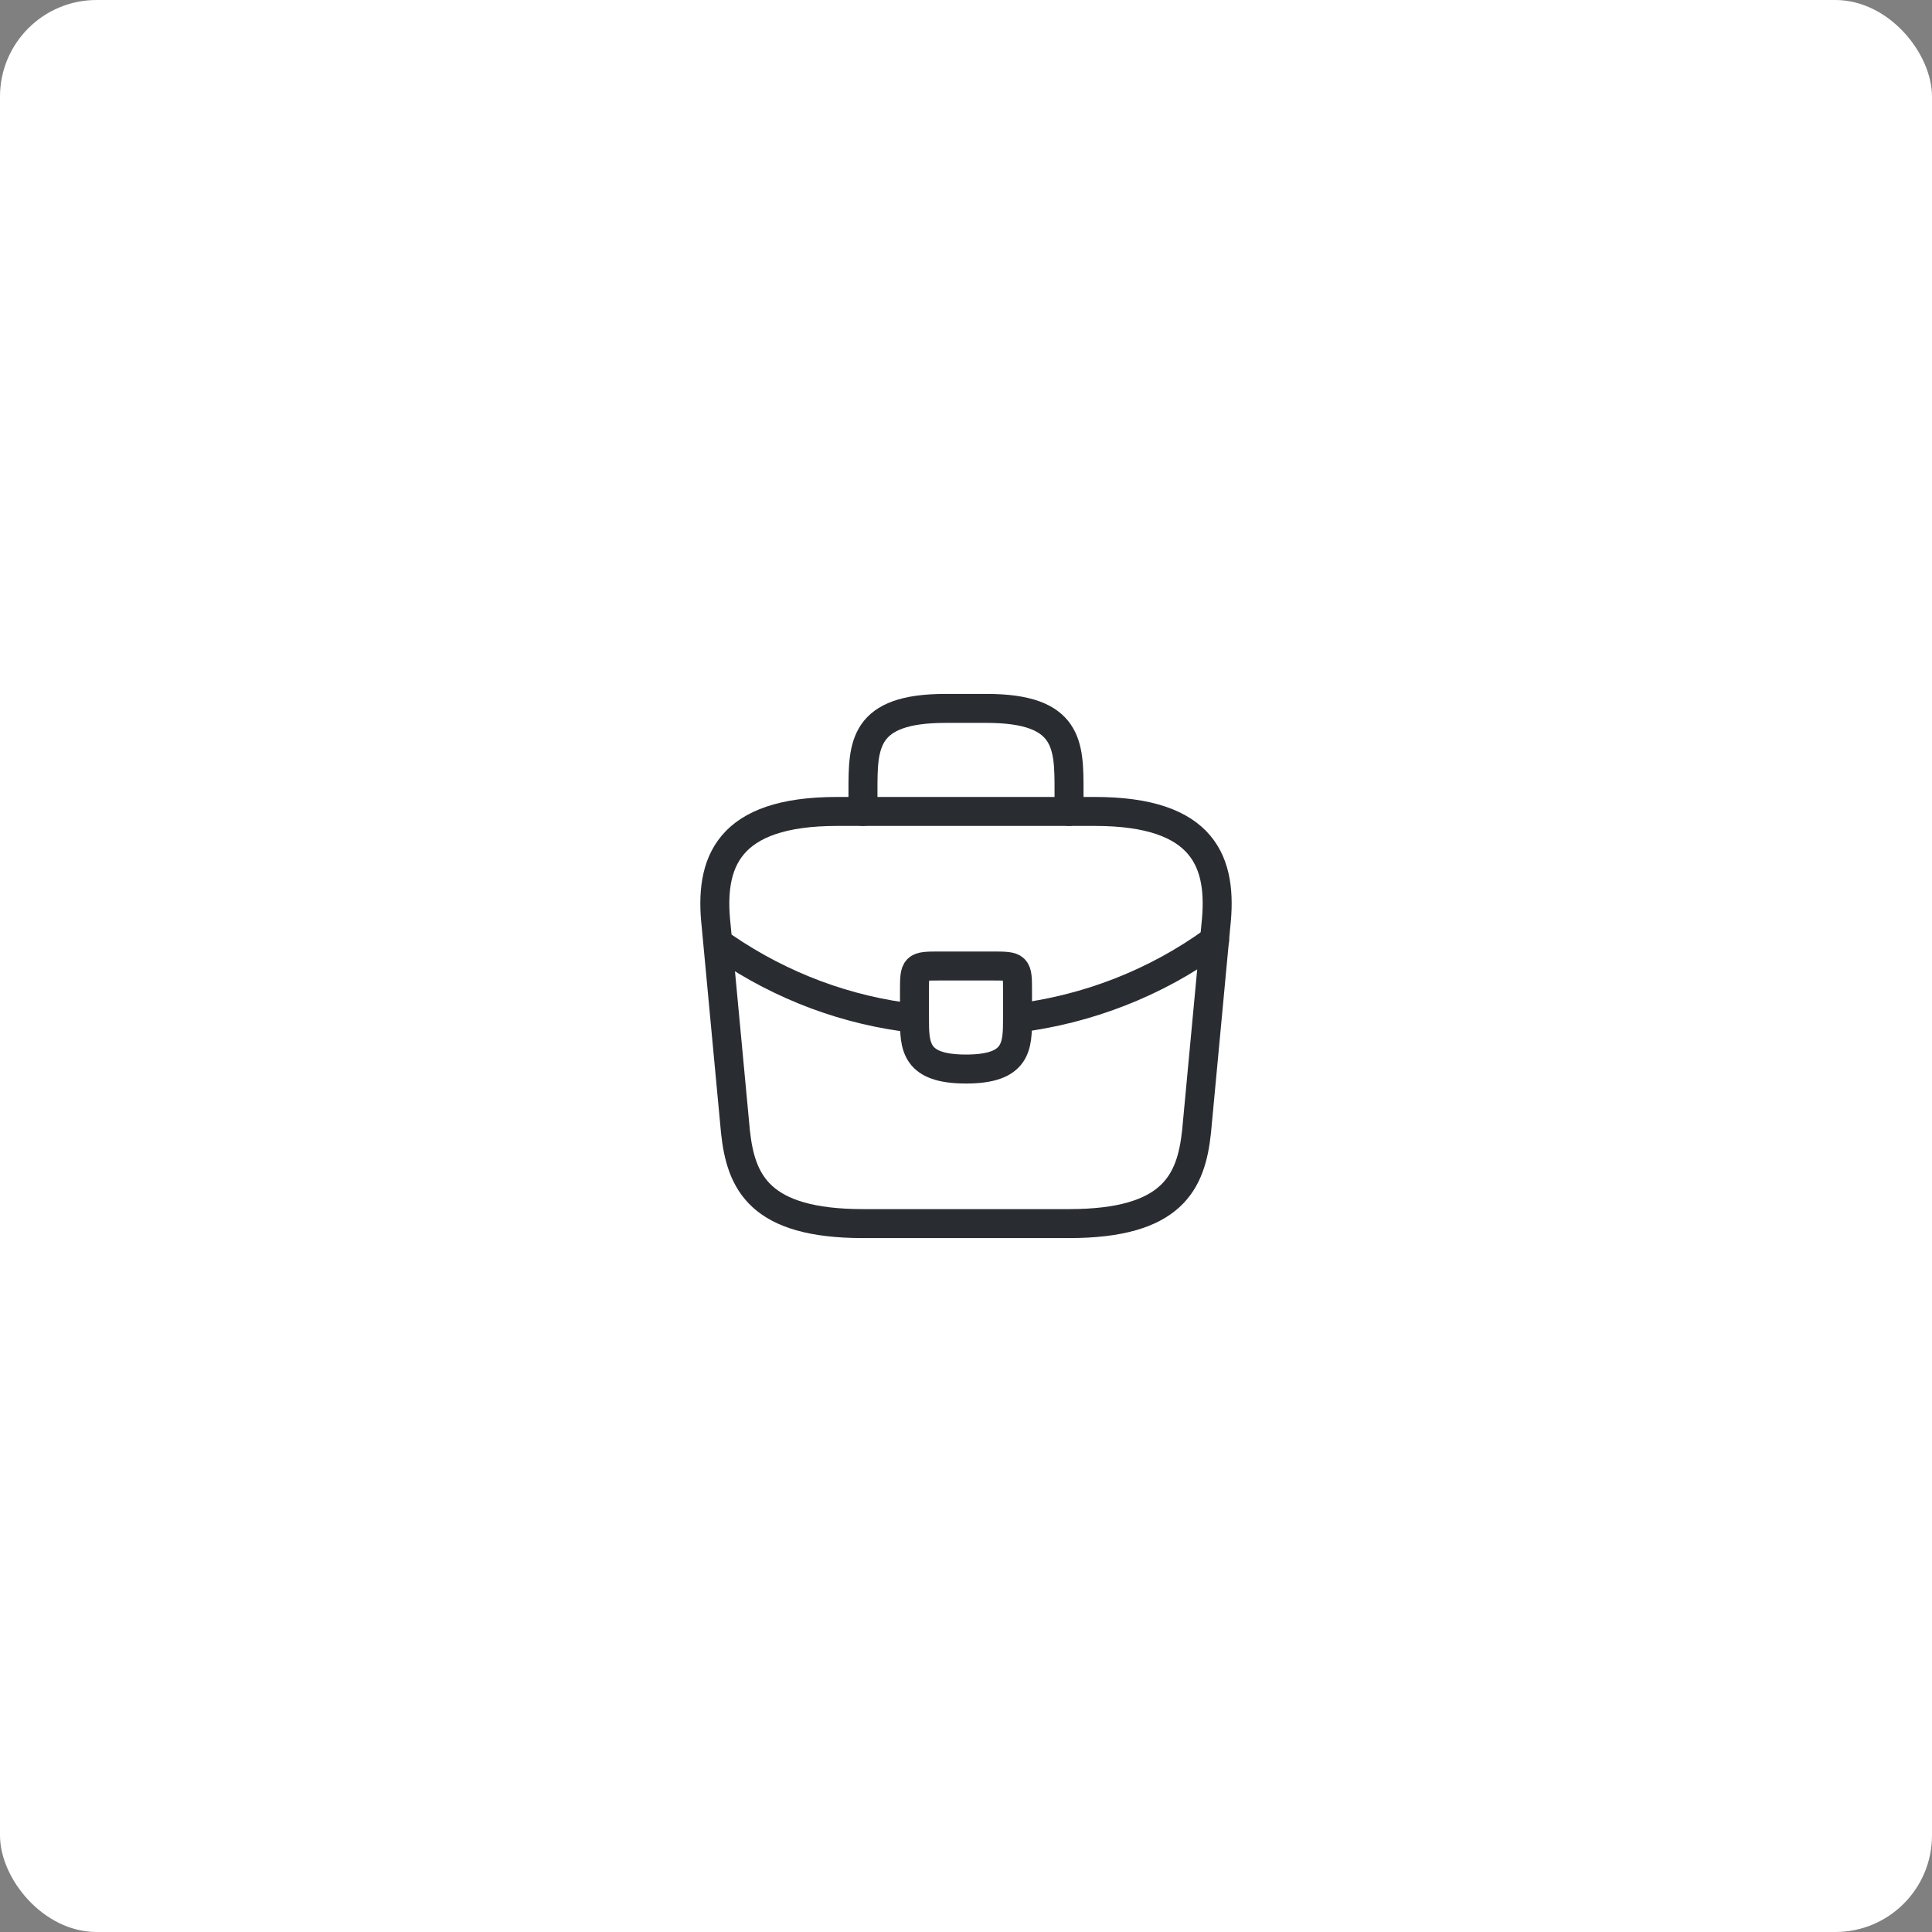 <svg width="100" height="100" viewBox="0 0 100 100" fill="none" xmlns="http://www.w3.org/2000/svg">
<rect x="0" y="0" width="100" height="100" fill="#808080" stroke="none"/>
<rect width="100" height="100" rx="5" fill="white"/>
<path d="M44.667 63.333H55.333C60.693 63.333 61.653 61.187 61.933 58.573L62.933 47.907C63.293 44.653 62.36 42 56.667 42H43.333C37.64 42 36.707 44.653 37.067 47.907L38.067 58.573C38.347 61.187 39.307 63.333 44.667 63.333Z" stroke="#292D32" stroke-width="1.5" stroke-miterlimit="10" stroke-linecap="round" stroke-linejoin="round"/>
<path d="M44.667 42V40.933C44.667 38.573 44.667 36.667 48.933 36.667H51.067C55.333 36.667 55.333 38.573 55.333 40.933V42" stroke="#292D32" stroke-width="1.5" stroke-miterlimit="10" stroke-linecap="round" stroke-linejoin="round"/>
<path d="M52.667 51.333V52.667C52.667 52.68 52.667 52.68 52.667 52.693C52.667 54.147 52.653 55.333 50 55.333C47.36 55.333 47.333 54.16 47.333 52.707V51.333C47.333 50 47.333 50 48.667 50H51.333C52.667 50 52.667 50 52.667 51.333Z" stroke="#292D32" stroke-width="1.5" stroke-miterlimit="10" stroke-linecap="round" stroke-linejoin="round"/>
<path d="M62.867 48.667C59.787 50.907 56.267 52.24 52.667 52.693" stroke="#292D32" stroke-width="1.5" stroke-miterlimit="10" stroke-linecap="round" stroke-linejoin="round"/>
<path d="M37.493 49.027C40.493 51.08 43.88 52.32 47.333 52.707" stroke="#292D32" stroke-width="1.5" stroke-miterlimit="10" stroke-linecap="round" stroke-linejoin="round"/>
</svg>

